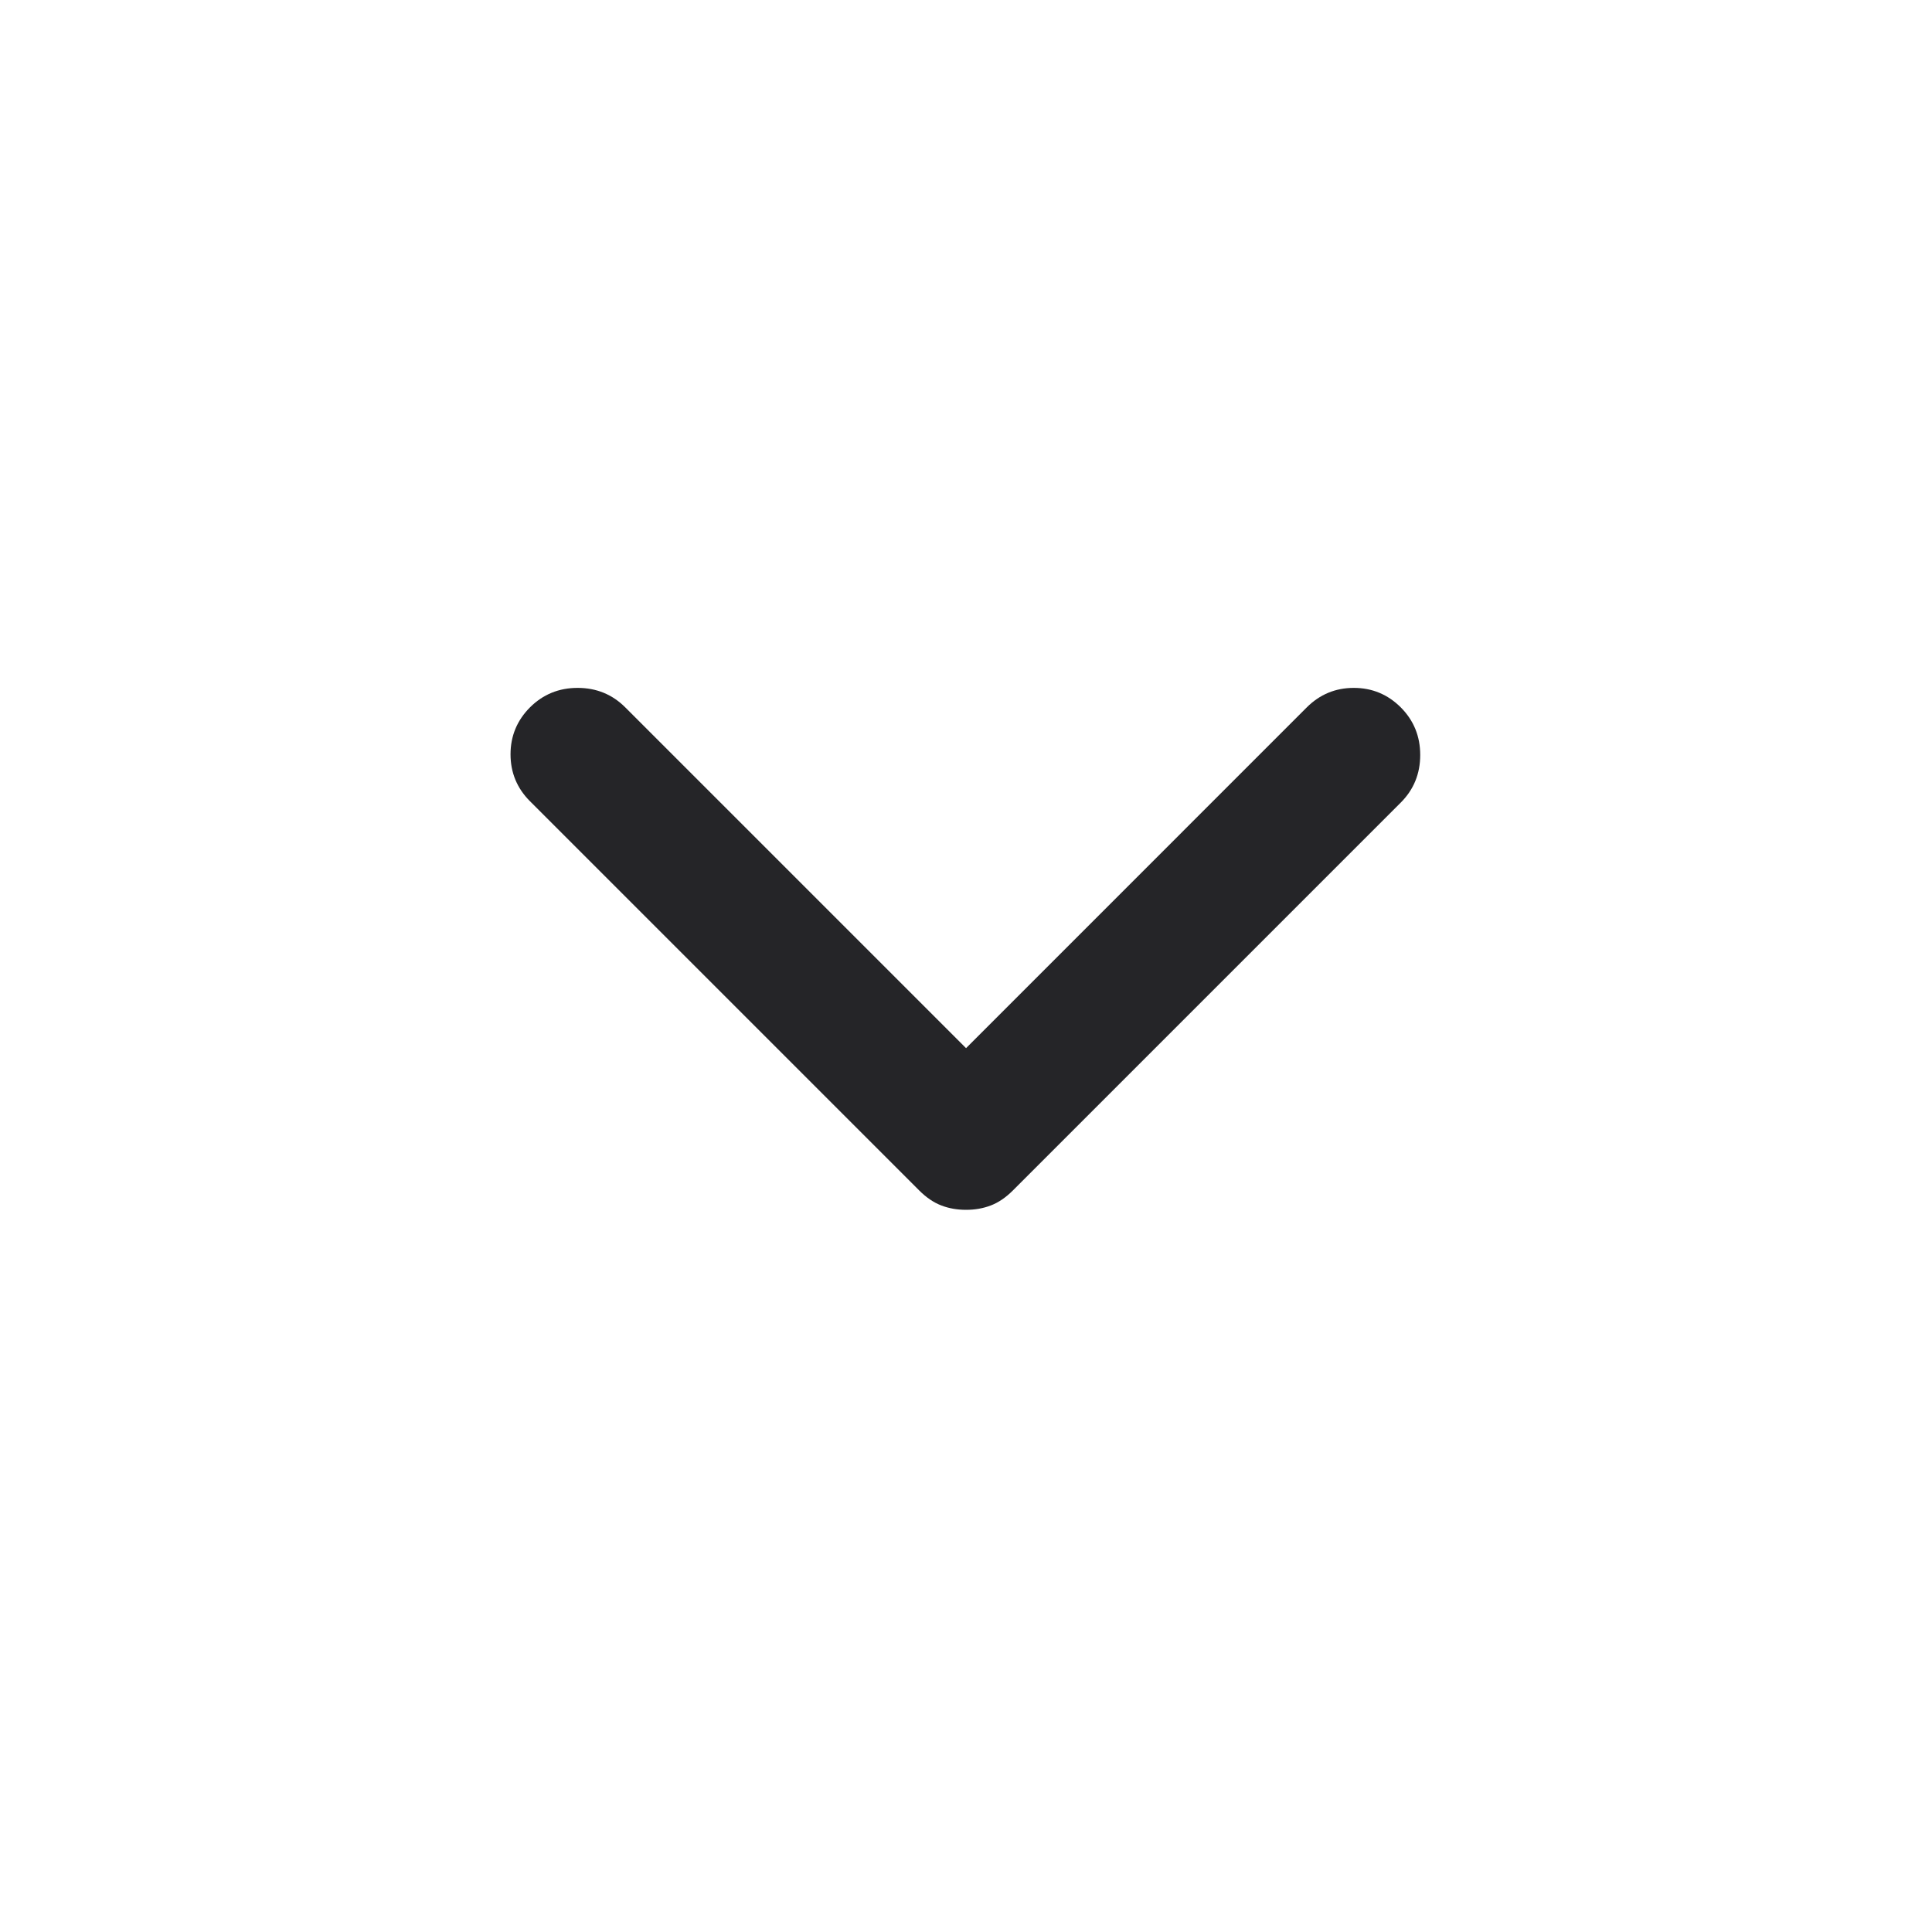 <svg width="40" height="40" viewBox="0 0 40 40" fill="none" xmlns="http://www.w3.org/2000/svg">
<g id="expand_more">
<mask id="mask0_1728_13296" style="mask-type:alpha" maskUnits="userSpaceOnUse" x="0" y="-1" width="40" height="41">
<rect id="Bounding box" y="-0.008" width="40" height="40" fill="#D9D9D9"/>
</mask>
<g mask="url(#mask0_1728_13296)">
<path id="expand_more_2" d="M20.001 25.048C19.816 25.048 19.644 25.018 19.487 24.957C19.33 24.897 19.177 24.793 19.029 24.645L10.973 16.589C10.705 16.321 10.57 15.997 10.57 15.617C10.57 15.238 10.705 14.914 10.973 14.645C11.242 14.377 11.57 14.242 11.959 14.242C12.348 14.242 12.677 14.377 12.945 14.645L20.001 21.701L27.056 14.645C27.325 14.377 27.649 14.242 28.029 14.242C28.408 14.242 28.732 14.377 29.001 14.645C29.269 14.914 29.404 15.242 29.404 15.631C29.404 16.02 29.269 16.349 29.001 16.617L20.973 24.645C20.825 24.793 20.672 24.897 20.515 24.957C20.357 25.018 20.186 25.048 20.001 25.048Z" fill="#252528"/>
</g>
</g>
</svg>
